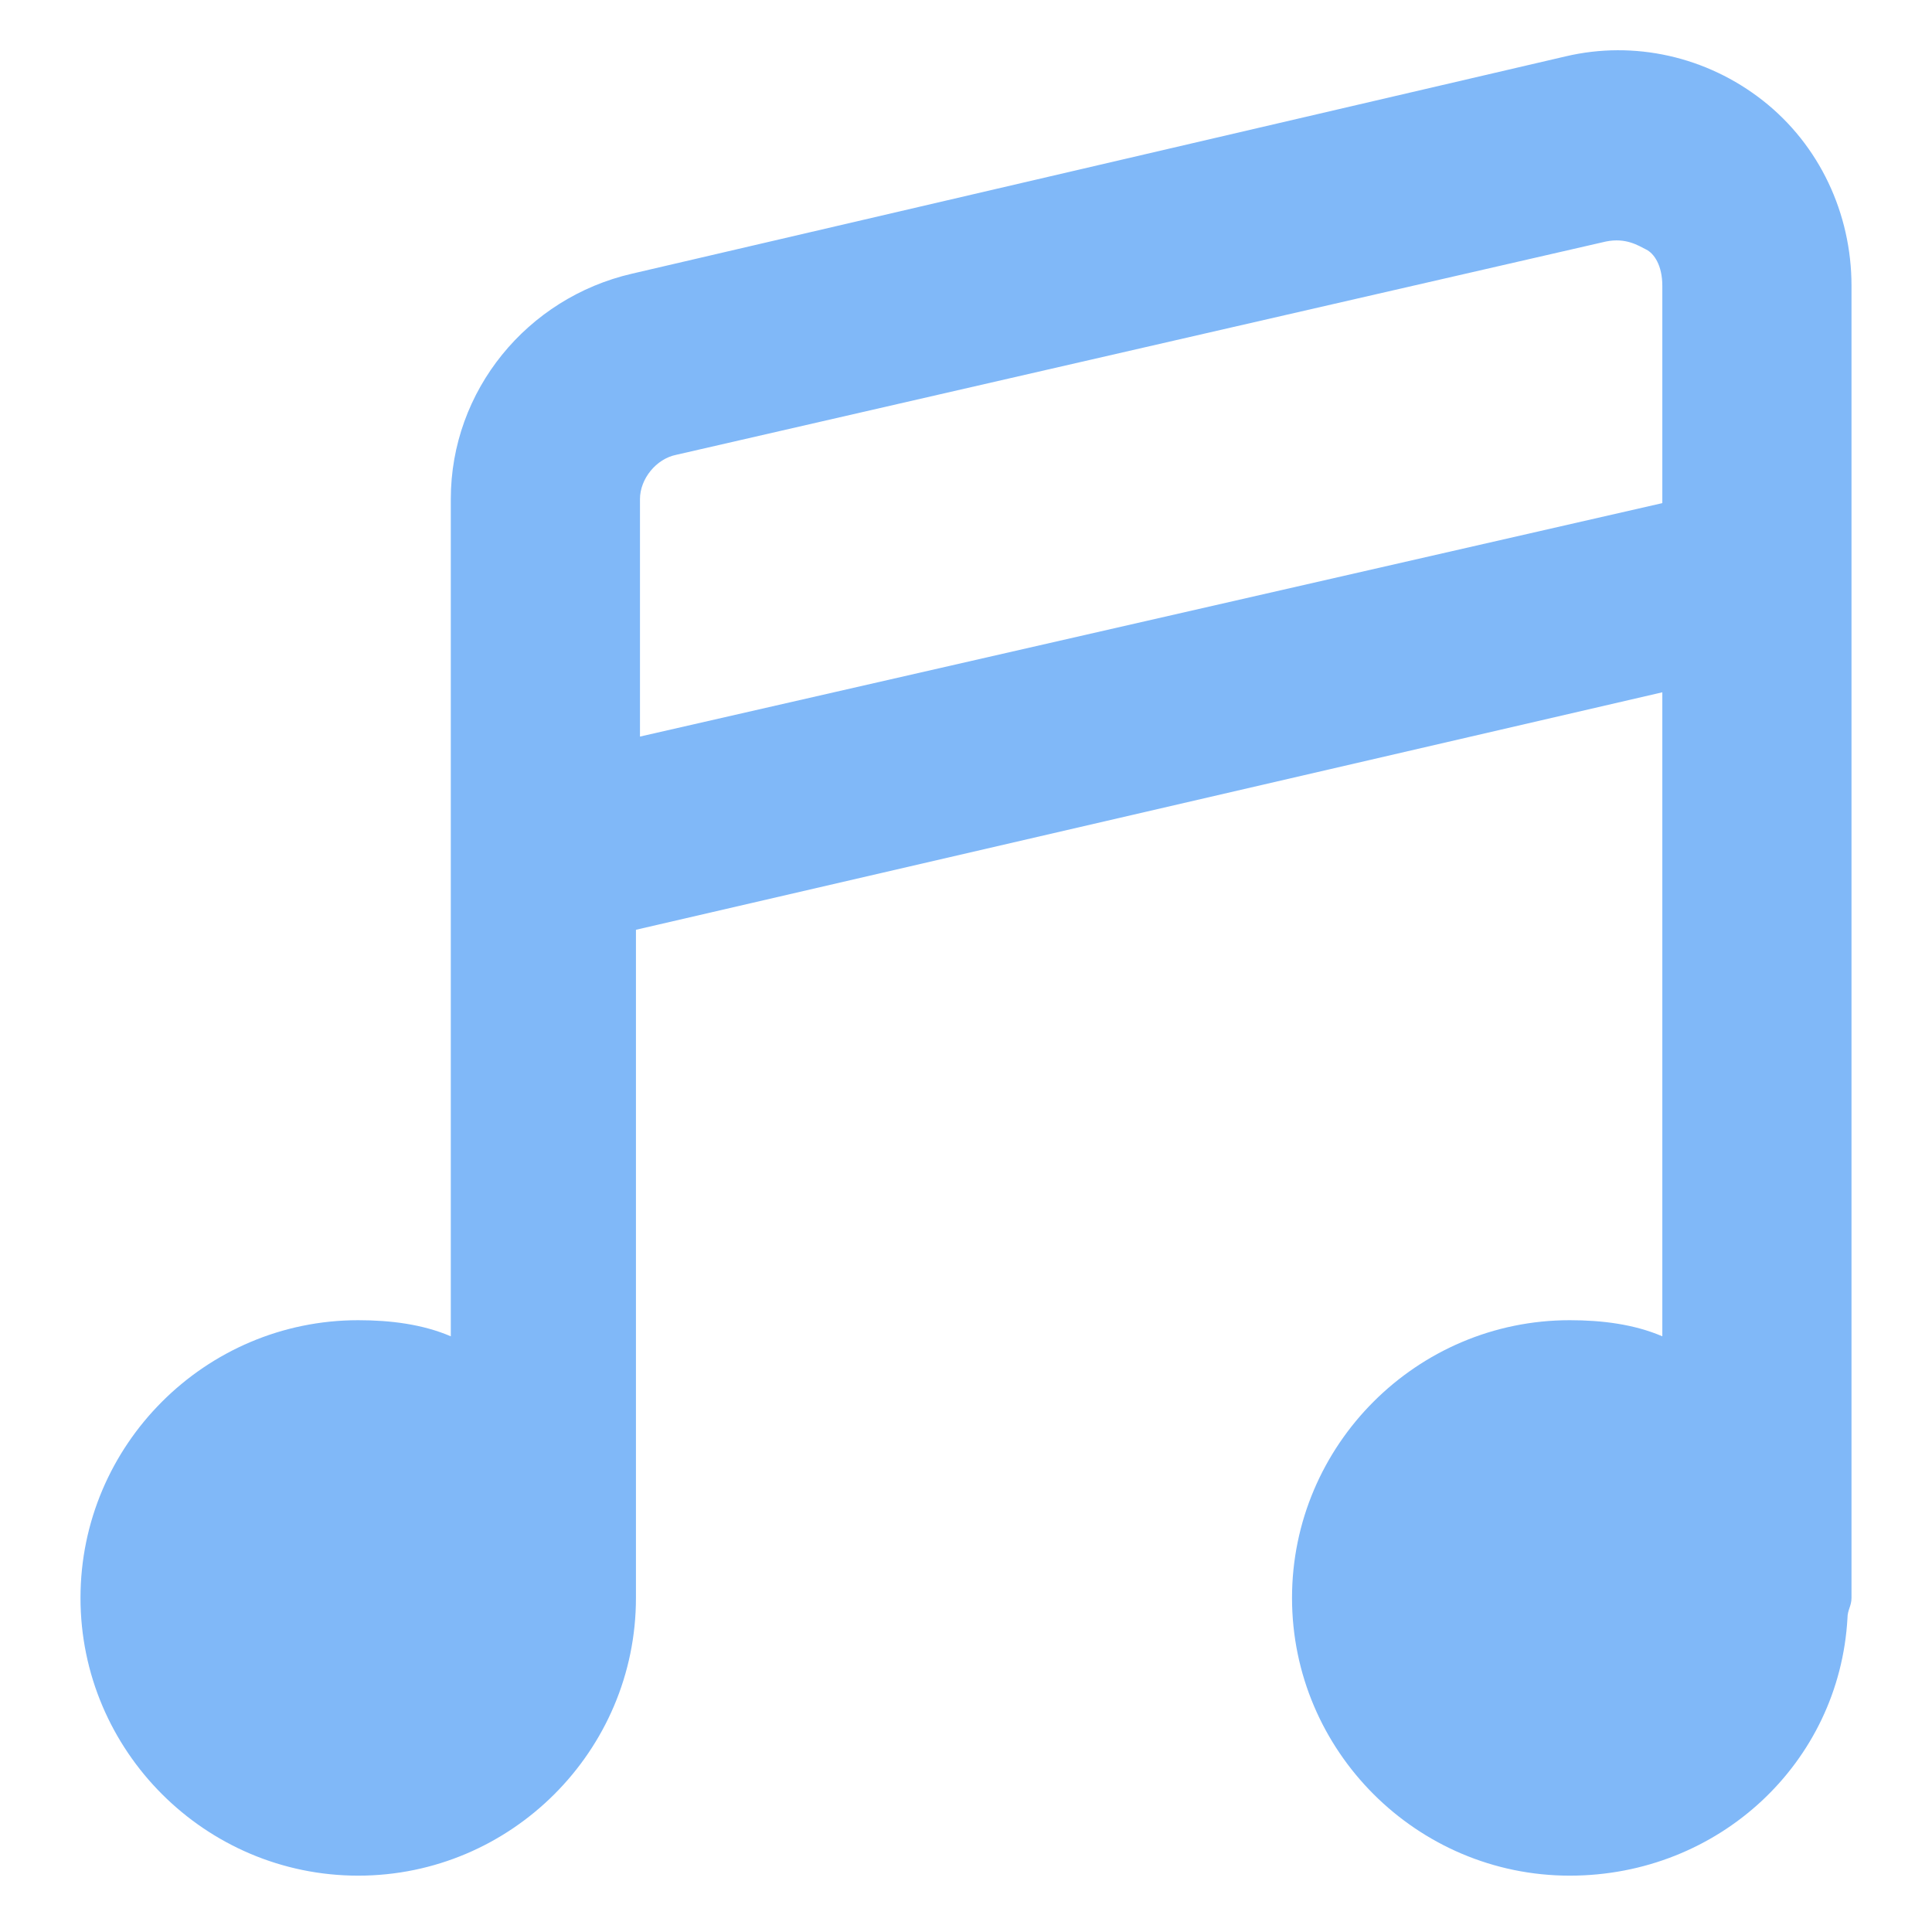 <?xml version="1.0" standalone="no"?><!DOCTYPE svg PUBLIC "-//W3C//DTD SVG 1.1//EN" "http://www.w3.org/Graphics/SVG/1.1/DTD/svg11.dtd"><svg t="1750060923396" class="icon" viewBox="0 0 1024 1024" version="1.1" xmlns="http://www.w3.org/2000/svg" p-id="9063" xmlns:xlink="http://www.w3.org/1999/xlink" width="200" height="200"><path d="M934.4 53.333c-29.867-23.467-68.267-32-104.533-23.467L334.933 145.067c-55.467 12.8-96 61.867-96 119.467v443.733c-14.933-6.4-32-8.533-49.067-8.533-81.067 0-147.2 66.133-147.2 147.2s66.133 147.2 147.2 147.2c81.067 0 147.2-66.133 147.2-147.2V492.8l544-125.867v341.333c-14.933-6.4-32-8.533-49.067-8.533-81.067 0-147.2 66.133-147.2 147.2 0 81.067 66.133 147.2 147.2 147.2 78.933 0 142.933-59.733 147.2-136.533 0-4.267 2.133-6.4 2.133-10.667V151.467c0-38.4-17.067-74.667-46.933-98.133zM339.2 390.4v-125.867c0-10.667 8.533-21.333 19.2-23.467L851.2 128c10.667-2.133 17.067 2.133 21.333 4.267 4.267 2.133 8.533 8.533 8.533 19.2v115.2l-541.867 123.733z" fill="#80B8F8" p-id="9064"></path></svg>